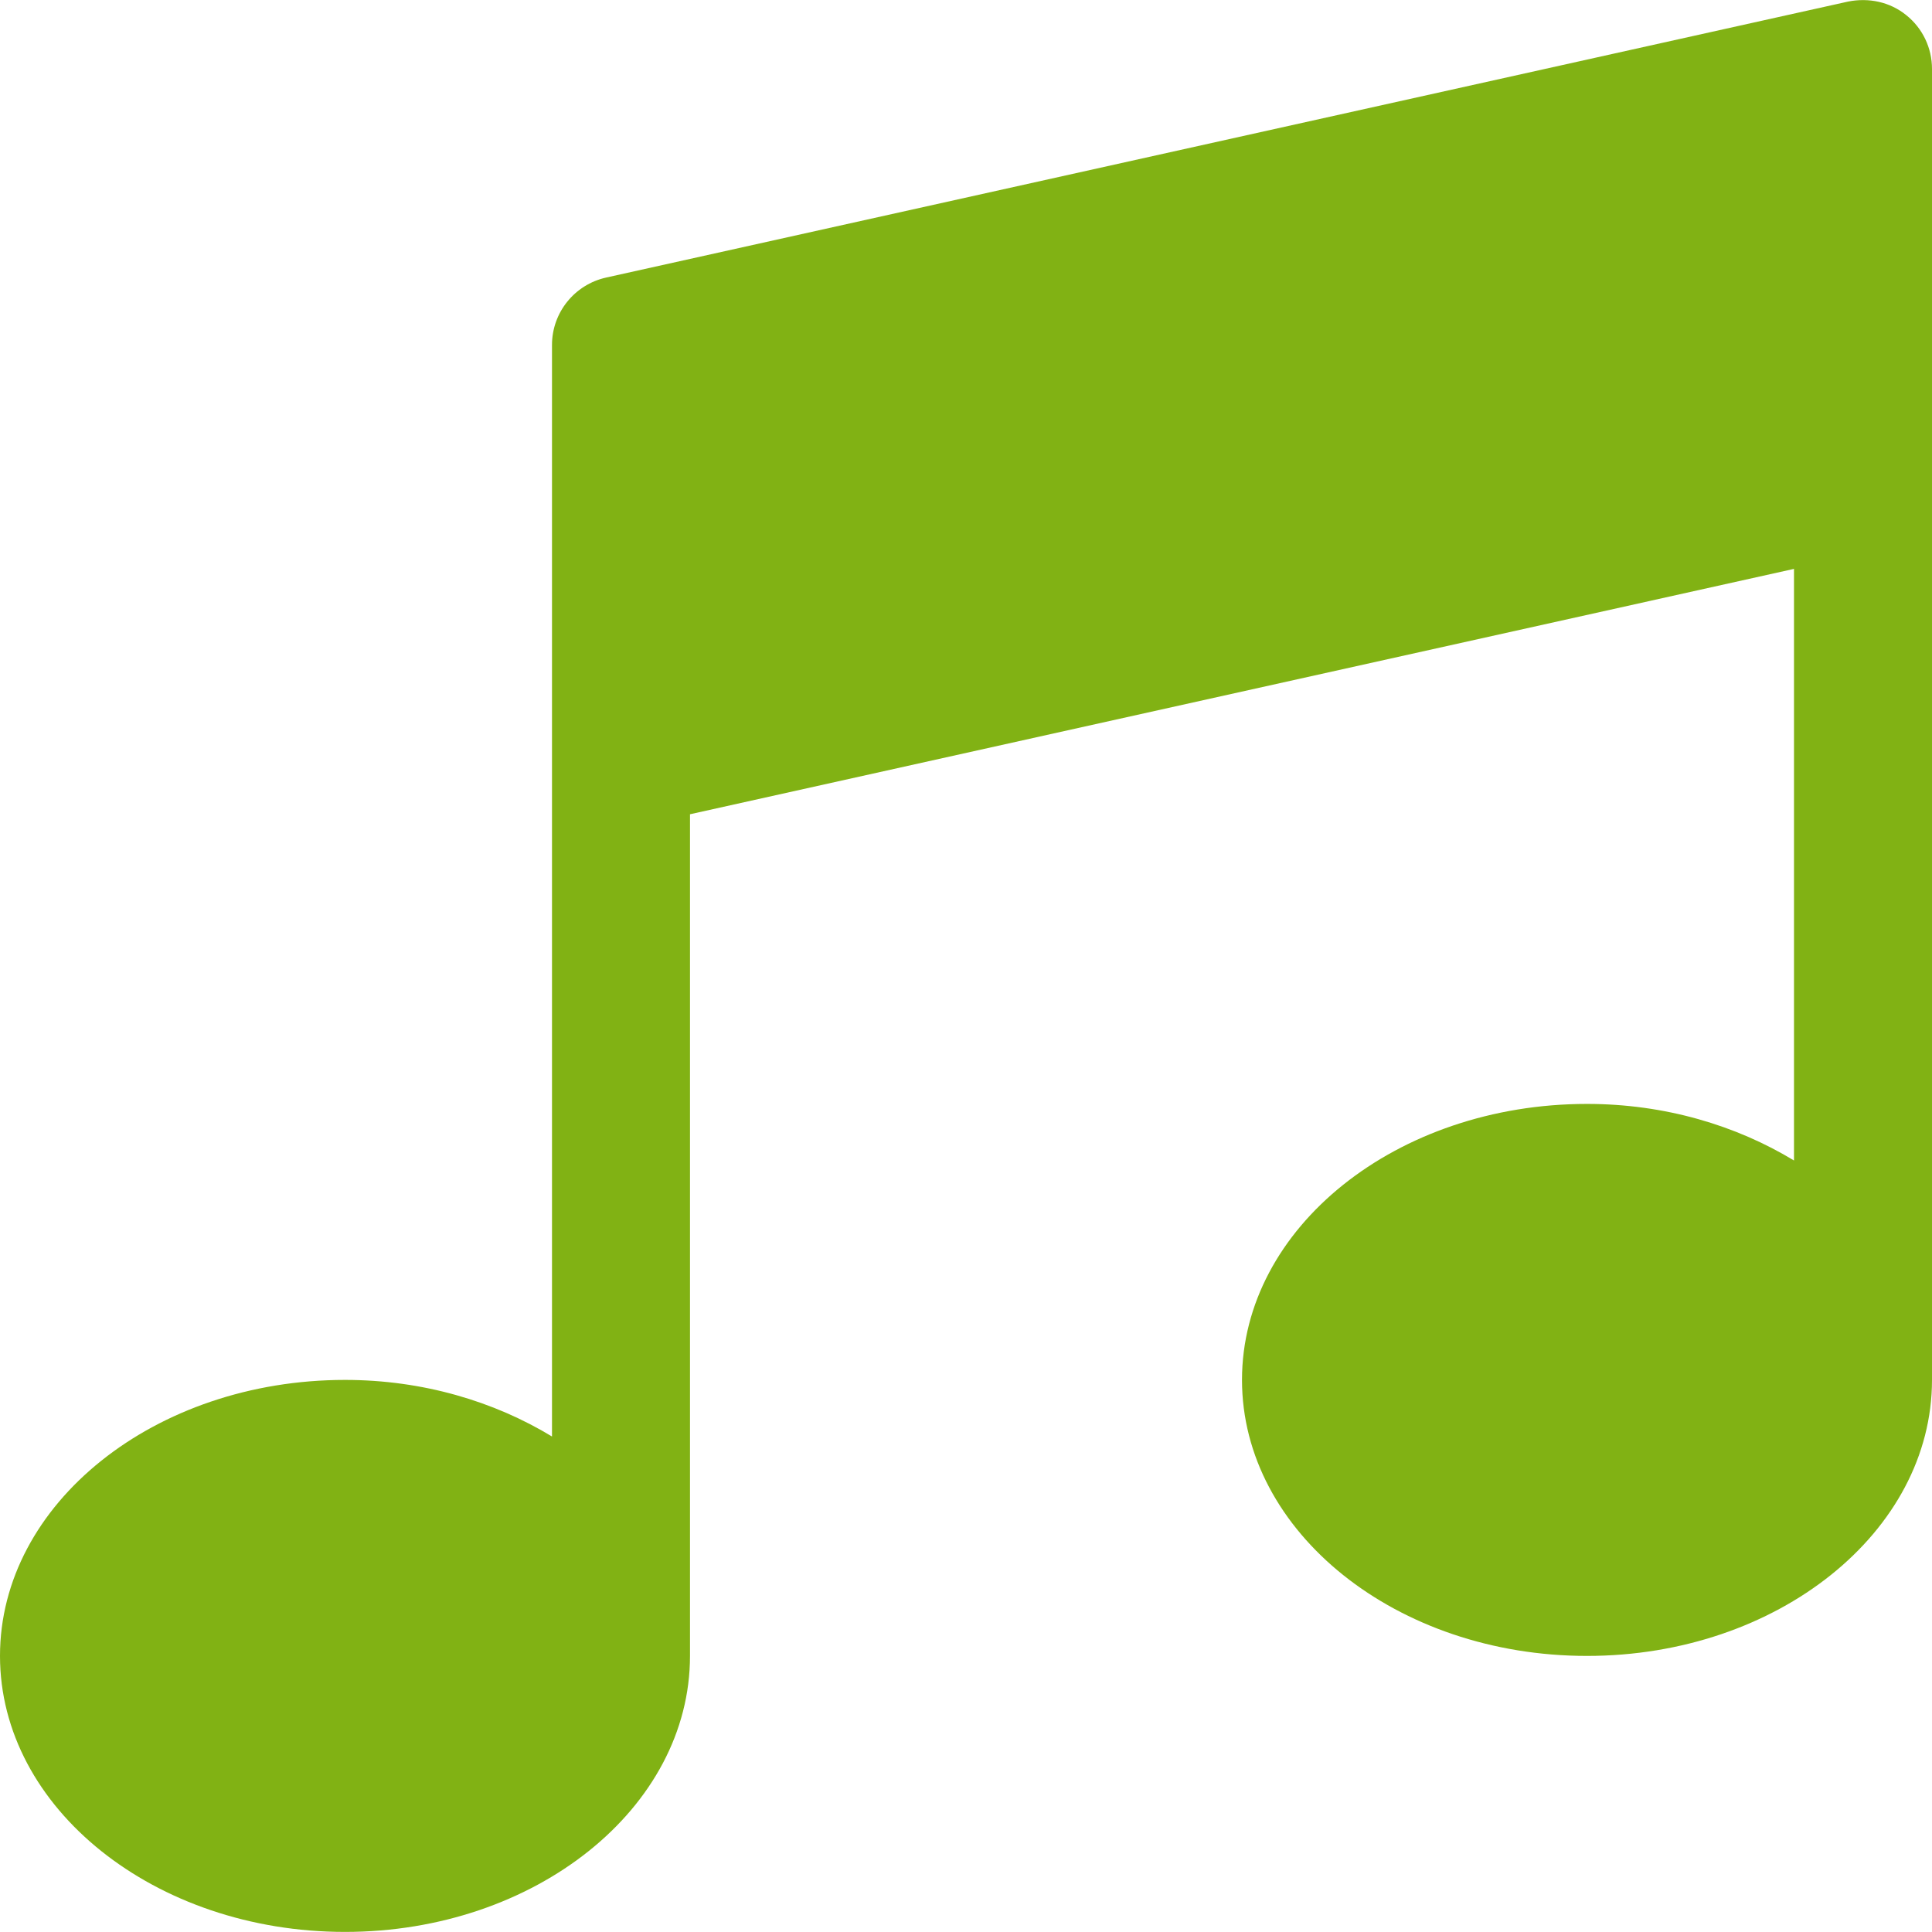 <svg id="Capa_1" style="fill:#81b214" enable-background="new 0 0 448 448" viewBox="0 0 448 448" xmlns="http://www.w3.org/2000/svg"><path d="m442.016 3.5c-3.744-3.04-8.672-4.096-13.472-3.136l-288 64c-7.328 1.632-12.544 8.128-12.544 15.616v253.12c-13.408-8.128-29.92-13.12-48-13.12-44.096 0-80 28.704-80 64s35.904 64 80 64 80-28.704 80-64v-195.168l256-56.896v137.184c-13.408-8.128-29.92-13.12-48-13.12-44.128 0-80 28.704-80 64s35.872 64 80 64 80-28.704 80-64v-304c0-4.864-2.176-9.44-5.984-12.48z"/><g/><g/><g/><g/><g/><g/><g/><g/><g/><g/><g/><g/><g/><g/><g/></svg>